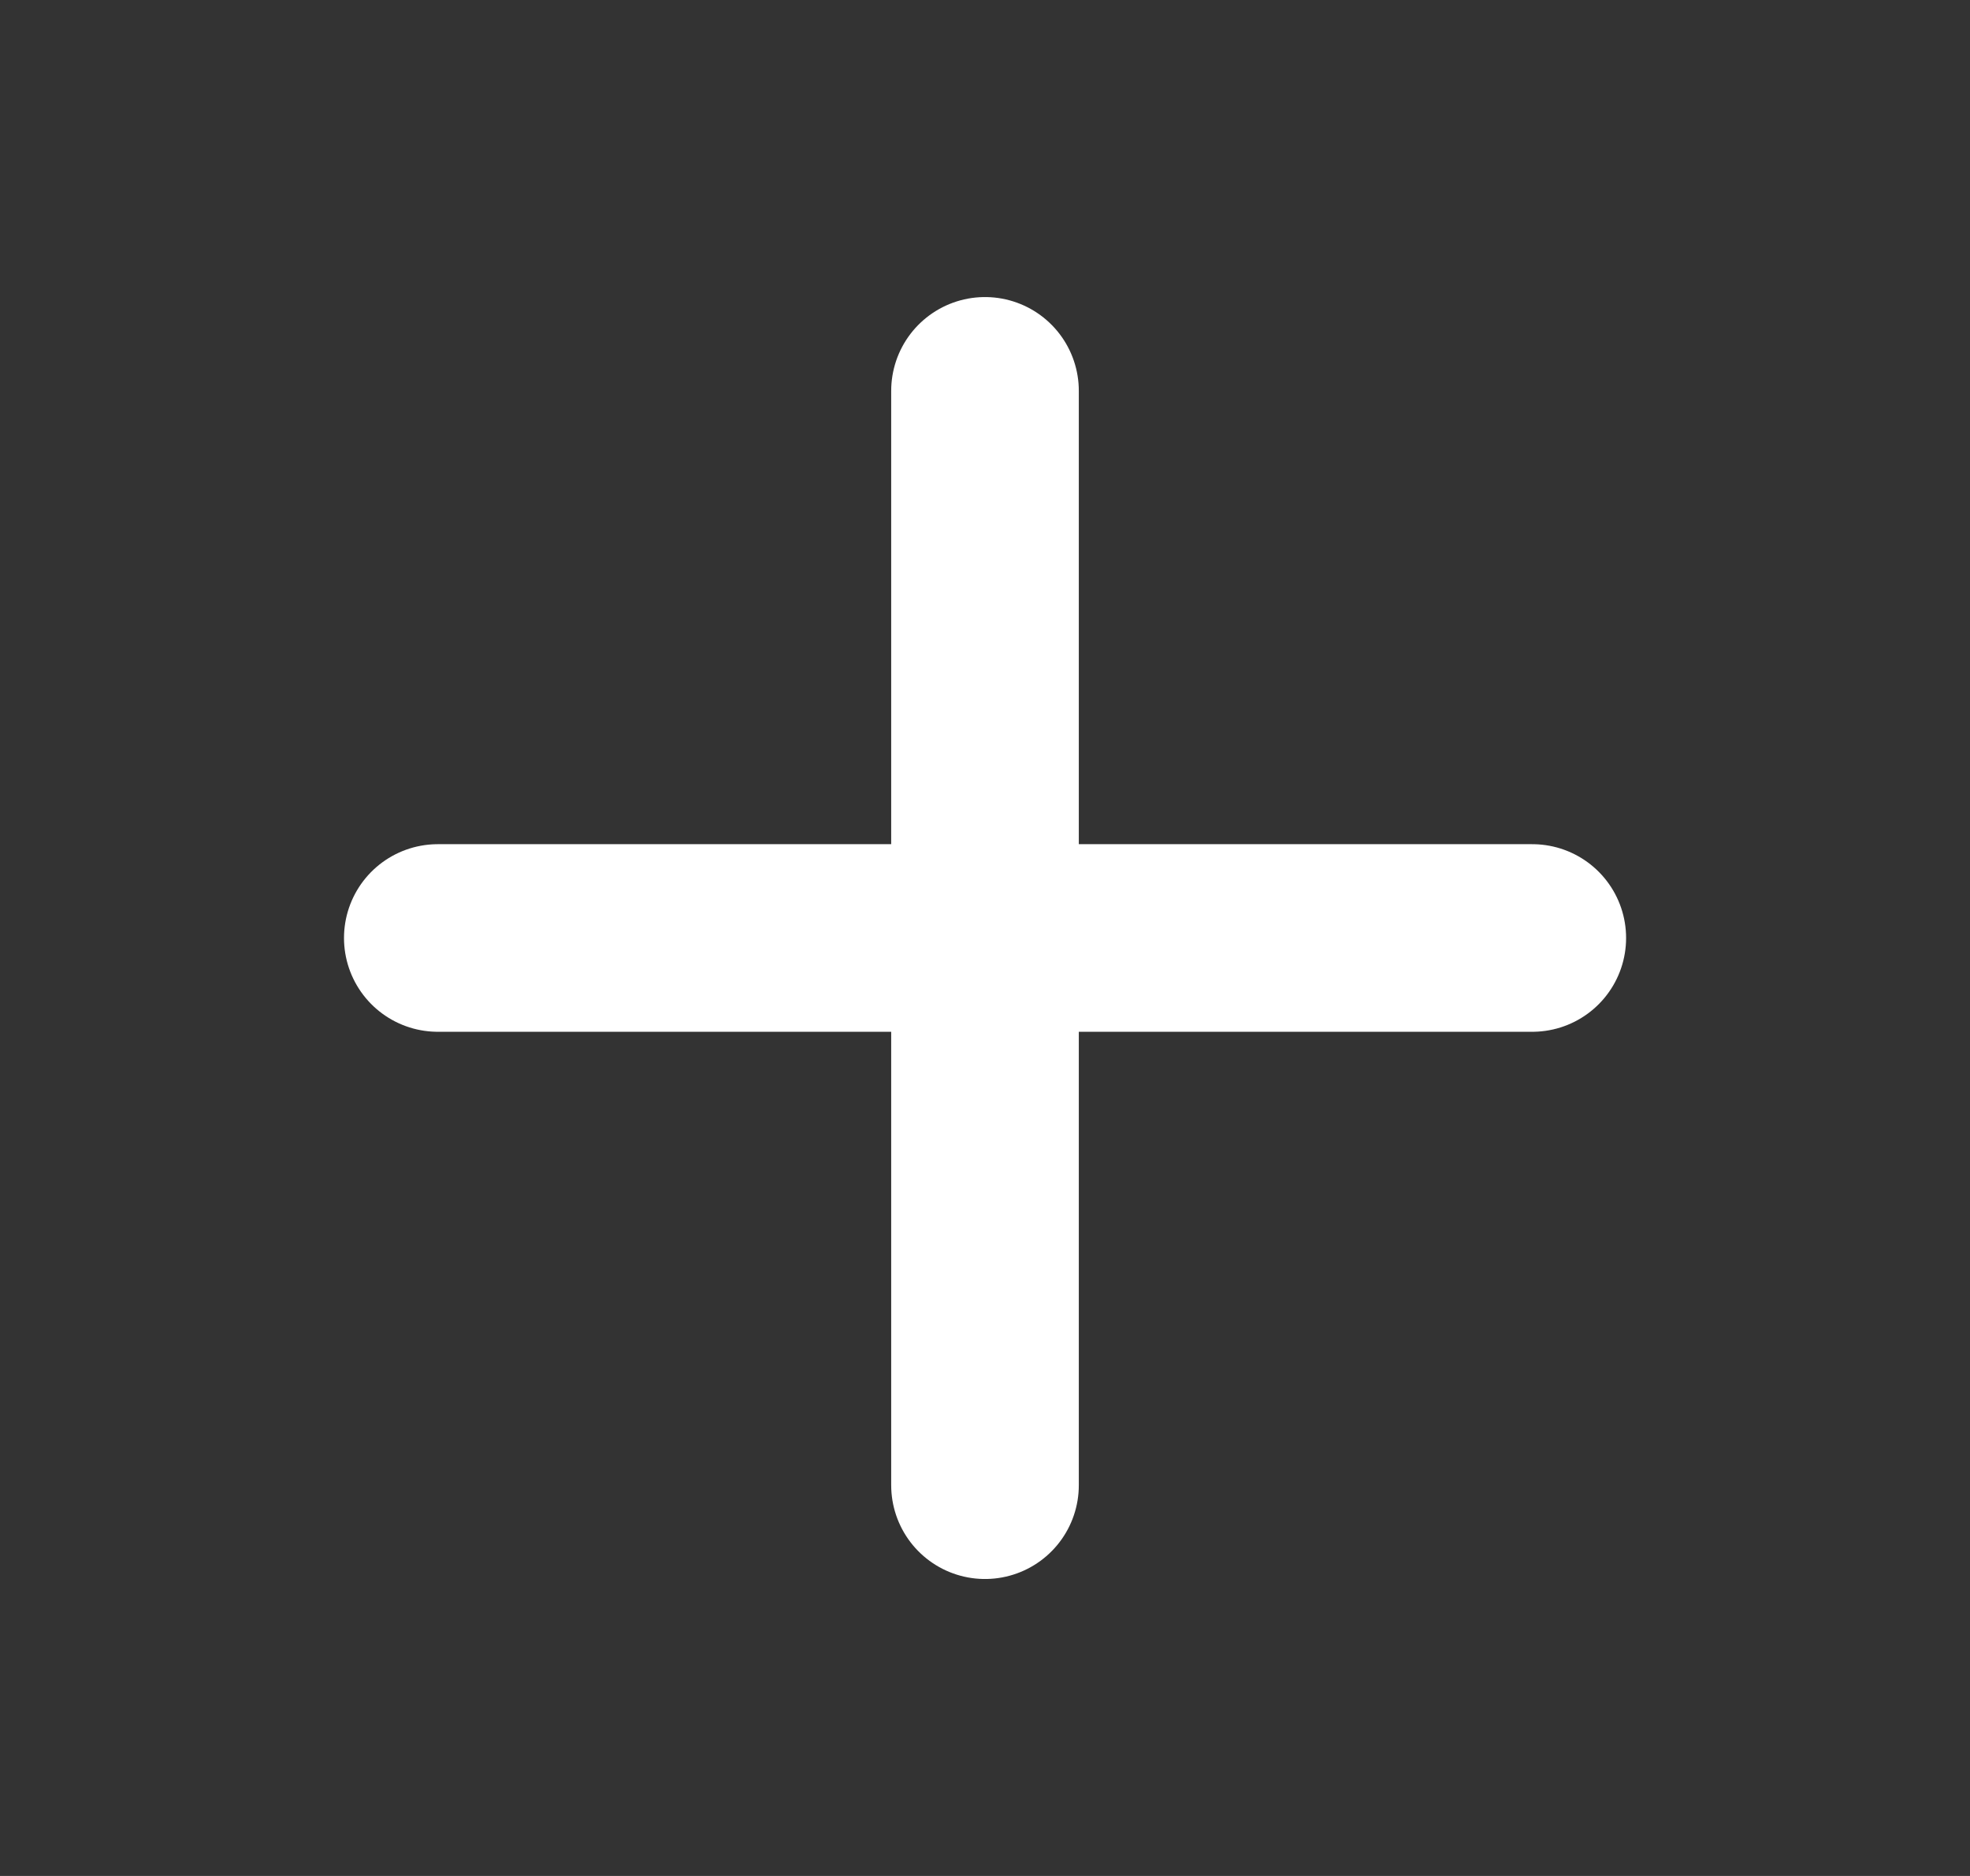 <svg width="21" height="20" viewBox="0 0 21 20" fill="none" xmlns="http://www.w3.org/2000/svg">
<rect x="0" y="0" width="21" height="20" fill="#333333" stroke="none"/>
<path d="M4.667 10H16.334" stroke="white" stroke-width="2" stroke-linecap="round" stroke-linejoin="round"/>
<path d="M10.5 4.167V15.834" stroke="white" stroke-width="2" stroke-linecap="round" stroke-linejoin="round"/>
</svg>
